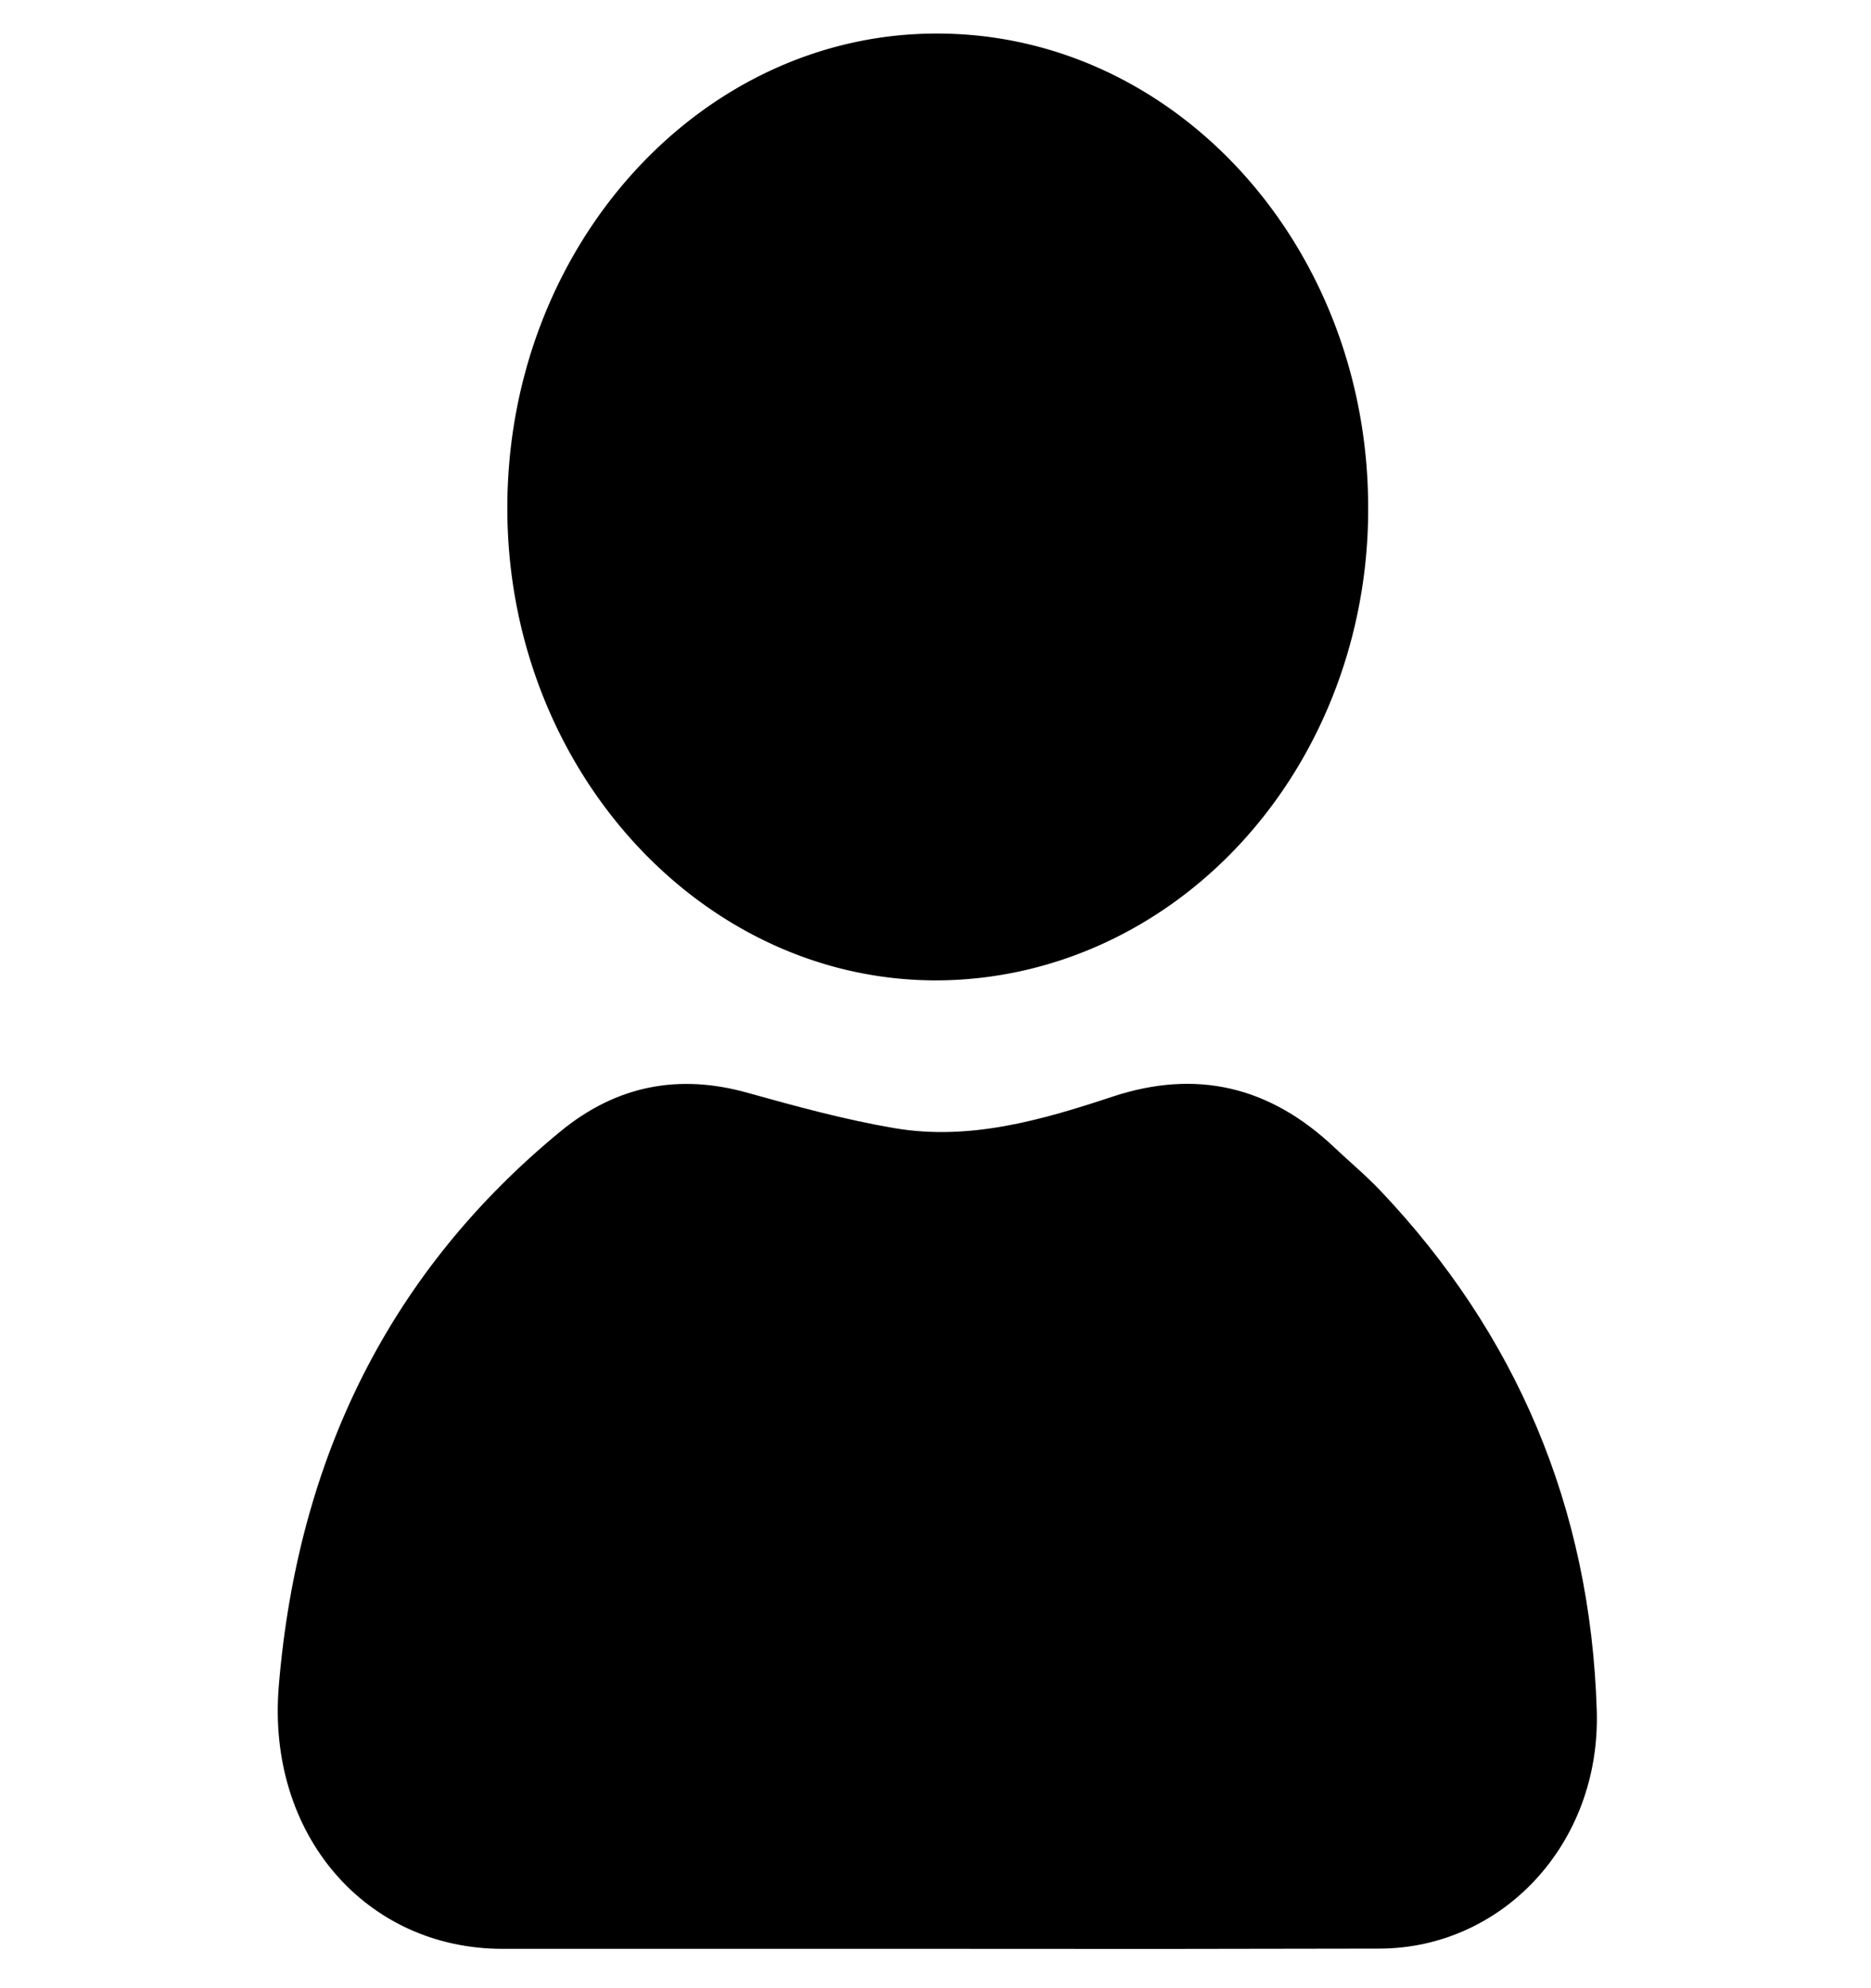 <svg width="240" height="255" xmlns="http://www.w3.org/2000/svg">
 <!-- Created with Method Draw - http://github.com/duopixel/Method-Draw/ -->

 <g>
  <title>background</title>
  <rect fill="#fff" id="canvas_background" height="257" width="242" y="-1" x="-1"/>
  <g display="none" overflow="visible" y="0" x="0" height="100%" width="100%" id="canvasGrid">
   <rect fill="url(#gridpattern)" stroke-width="0" y="0" x="0" height="100%" width="100%"/>
  </g>
 </g>
 <g>
  <title>Layer 1</title>
  <g stroke="null" id="svg_7">
   <g stroke="null" id="svg_9">
    <path stroke="null" id="svg_5" d="m120.421,249.454l-55.947,0c-17.237,0 -29.763,-14.38 -28.217,-33.136c2.417,-29.281 14.296,-53.034 35.993,-70.852c7.092,-5.803 14.895,-7.231 23.477,-4.834c6.249,1.744 12.535,3.468 18.896,4.549c9.743,1.673 19.111,-1.02 28.329,-4.08c10.455,-3.427 19.673,-1.336 27.898,6.456c1.939,1.836 3.991,3.539 5.836,5.477c17.228,18.174 26.849,40.275 27.636,66.415c0.506,16.828 -11.963,29.954 -27.393,29.975q-28.264,0.071 -56.509,0.031z"/>
    <path stroke="null" id="svg_6" d="m120.074,125.242c-29.978,0 -54.532,-27.098 -54.495,-60.112c0,-33.289 24.563,-60.367 54.635,-60.327c30.334,0 54.879,27.139 54.785,60.48a55.01,59.888 0 0 1 -54.926,59.959z"/>
   </g>
  </g>
 </g>
</svg>